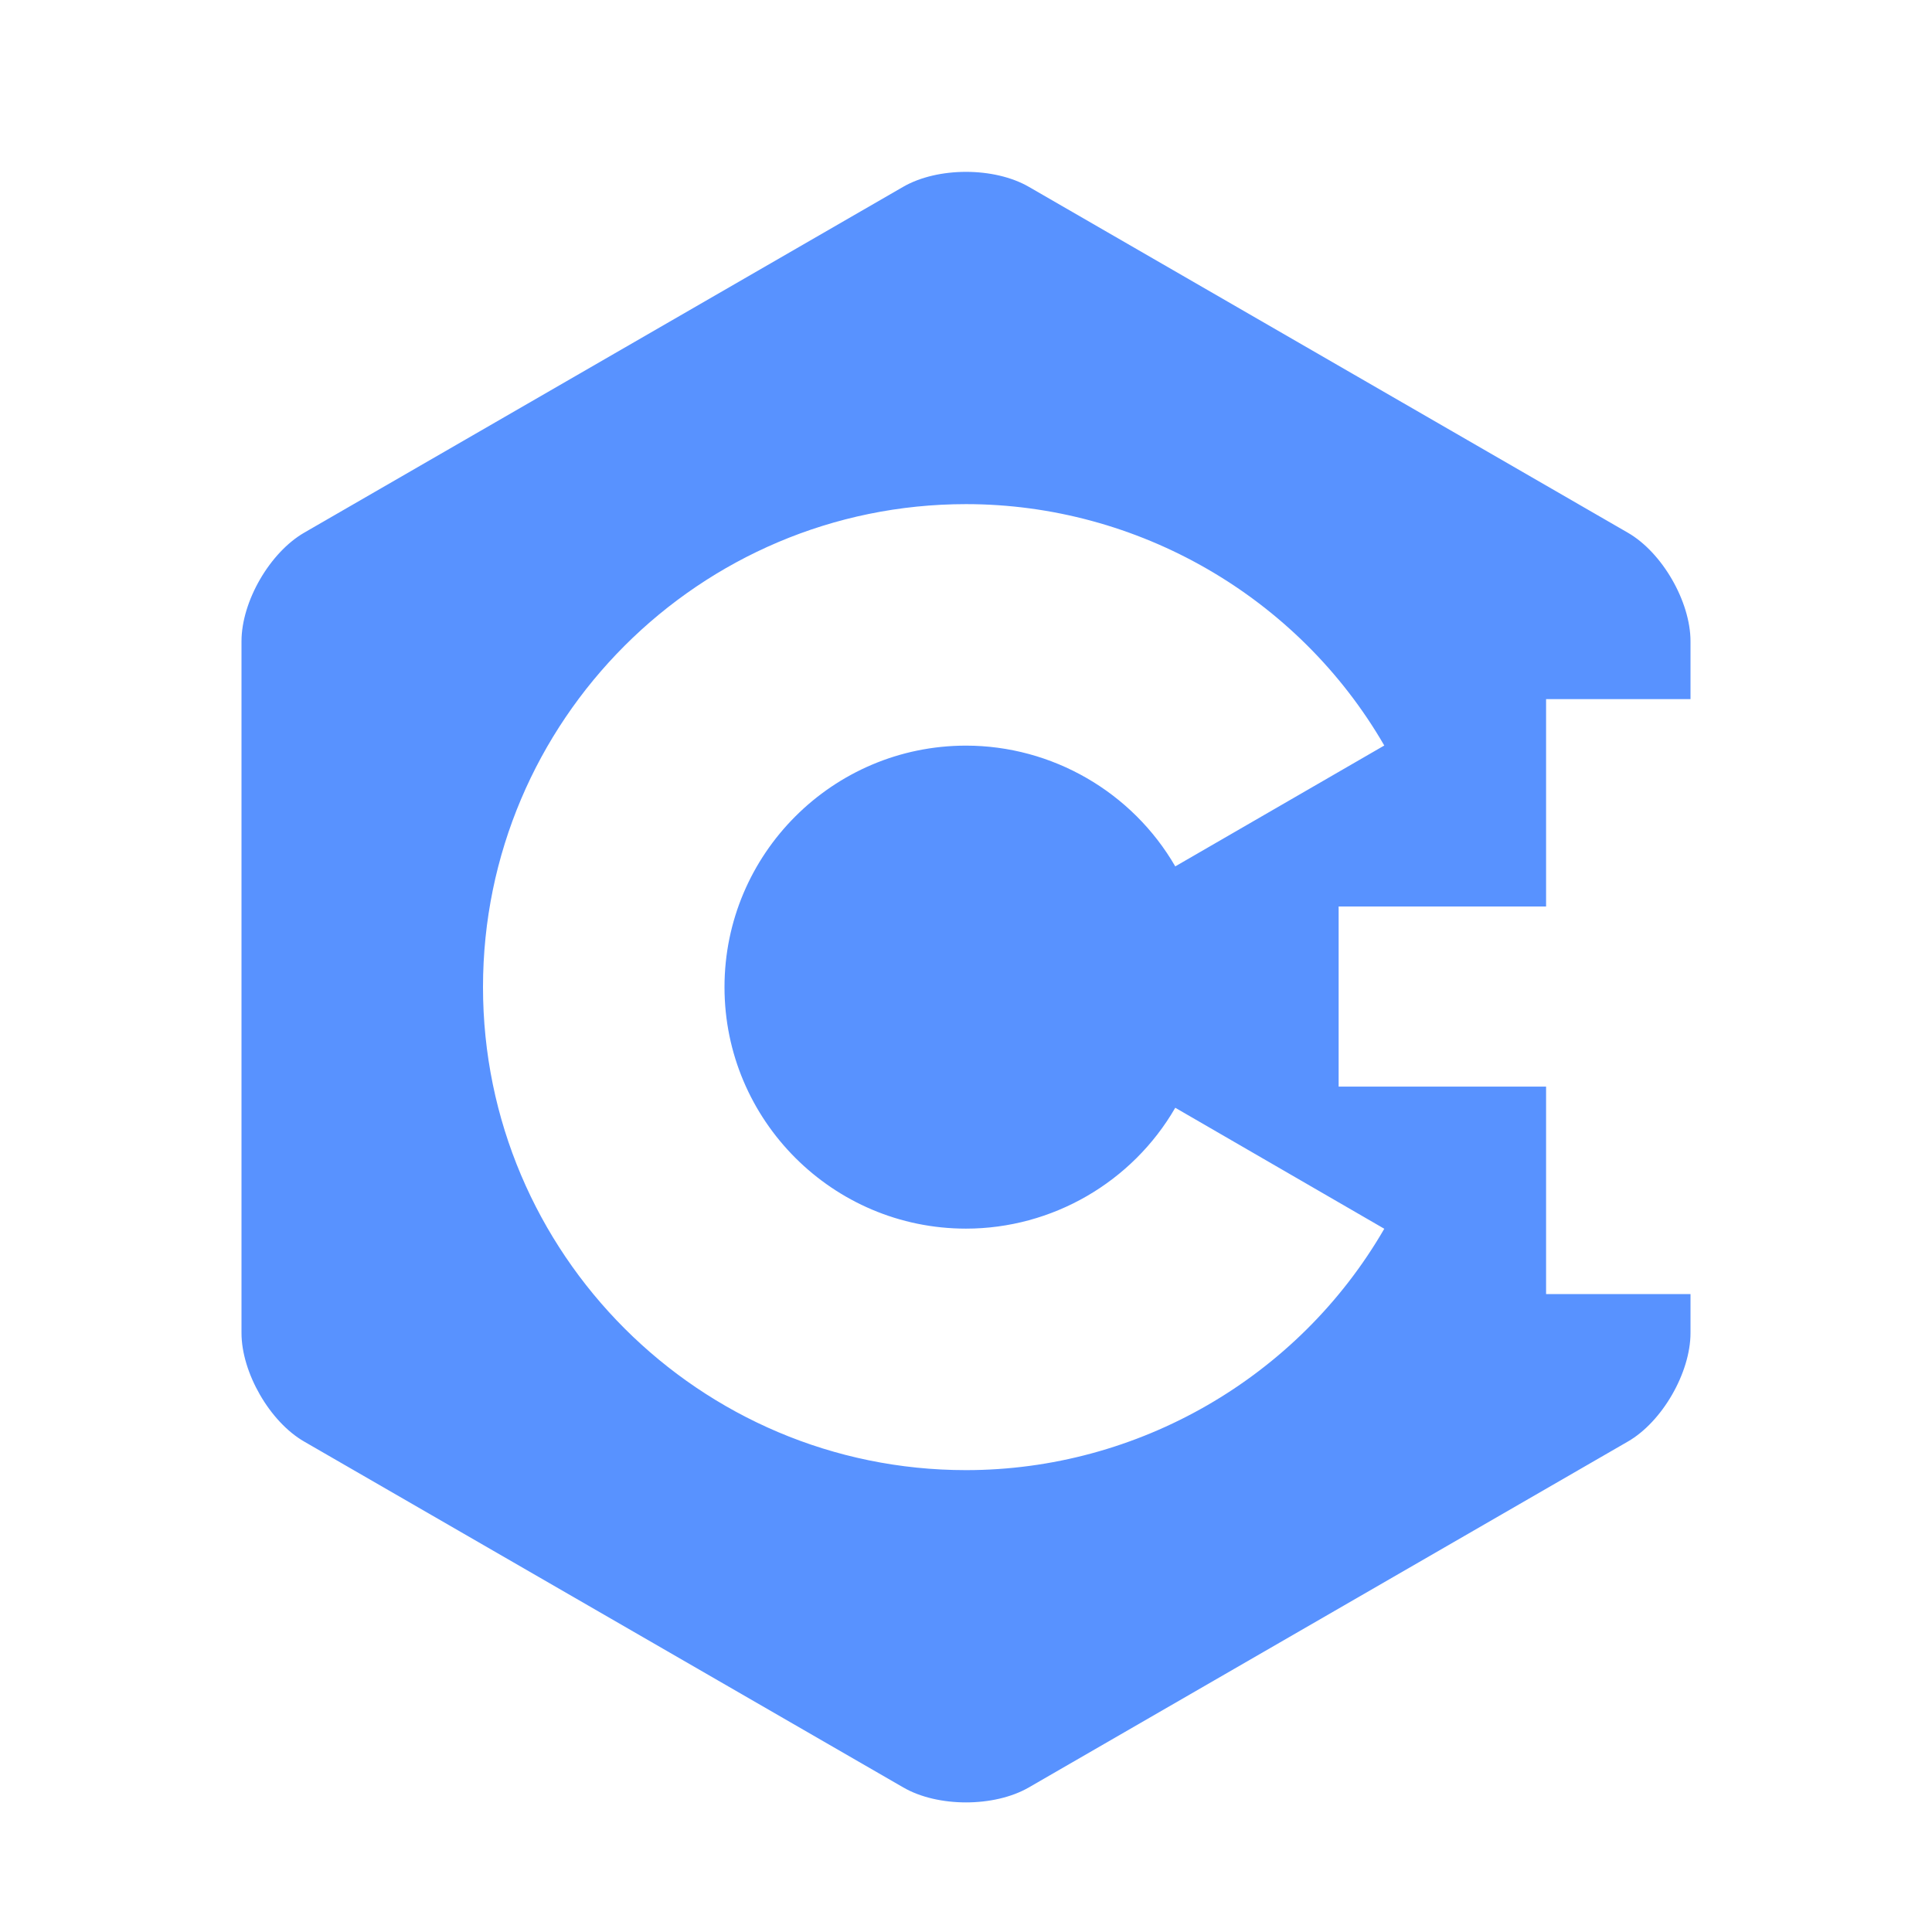 <svg width="16" height="16" viewBox="0 0 16 16" fill="none" xmlns="http://www.w3.org/2000/svg">
<g clip-path="url(#clip0_1791_60)">
<path fill-rule="evenodd" clip-rule="evenodd" d="M13.48 4.411C13.623 4.493 13.753 4.636 13.847 4.799C13.941 4.962 14 5.146 14 5.311V5.79H12.804V7.507H11.086V8.999H12.804V10.717H14V11.039C14 11.204 13.941 11.388 13.847 11.551C13.753 11.714 13.623 11.857 13.48 11.939L8.52 14.803C8.234 14.968 7.766 14.968 7.481 14.803L2.52 11.939C2.377 11.857 2.247 11.714 2.153 11.551C2.059 11.388 2 11.204 2 11.039V5.311C2 4.981 2.234 4.576 2.52 4.411L7.48 1.547C7.766 1.382 8.234 1.382 8.52 1.547L13.48 4.411ZM8 12.175C5.794 12.175 4 10.381 4 8.175C4 5.969 5.794 4.175 8 4.175C9.423 4.175 10.751 4.941 11.464 6.174L9.733 7.175C9.376 6.558 8.712 6.175 8 6.175C6.897 6.175 6 7.072 6 8.175C6 9.278 6.897 10.175 8 10.175C8.712 10.175 9.376 9.792 9.733 9.174L11.464 10.176C10.751 11.409 9.423 12.175 8 12.175Z" fill="#5892ff"/>
</g>
<defs>
<clipPath id="clip0_1791_60">
<rect width="12" height="13.504" fill="white" transform="translate(2 1.423)"/>
</clipPath>
</defs>
</svg>
